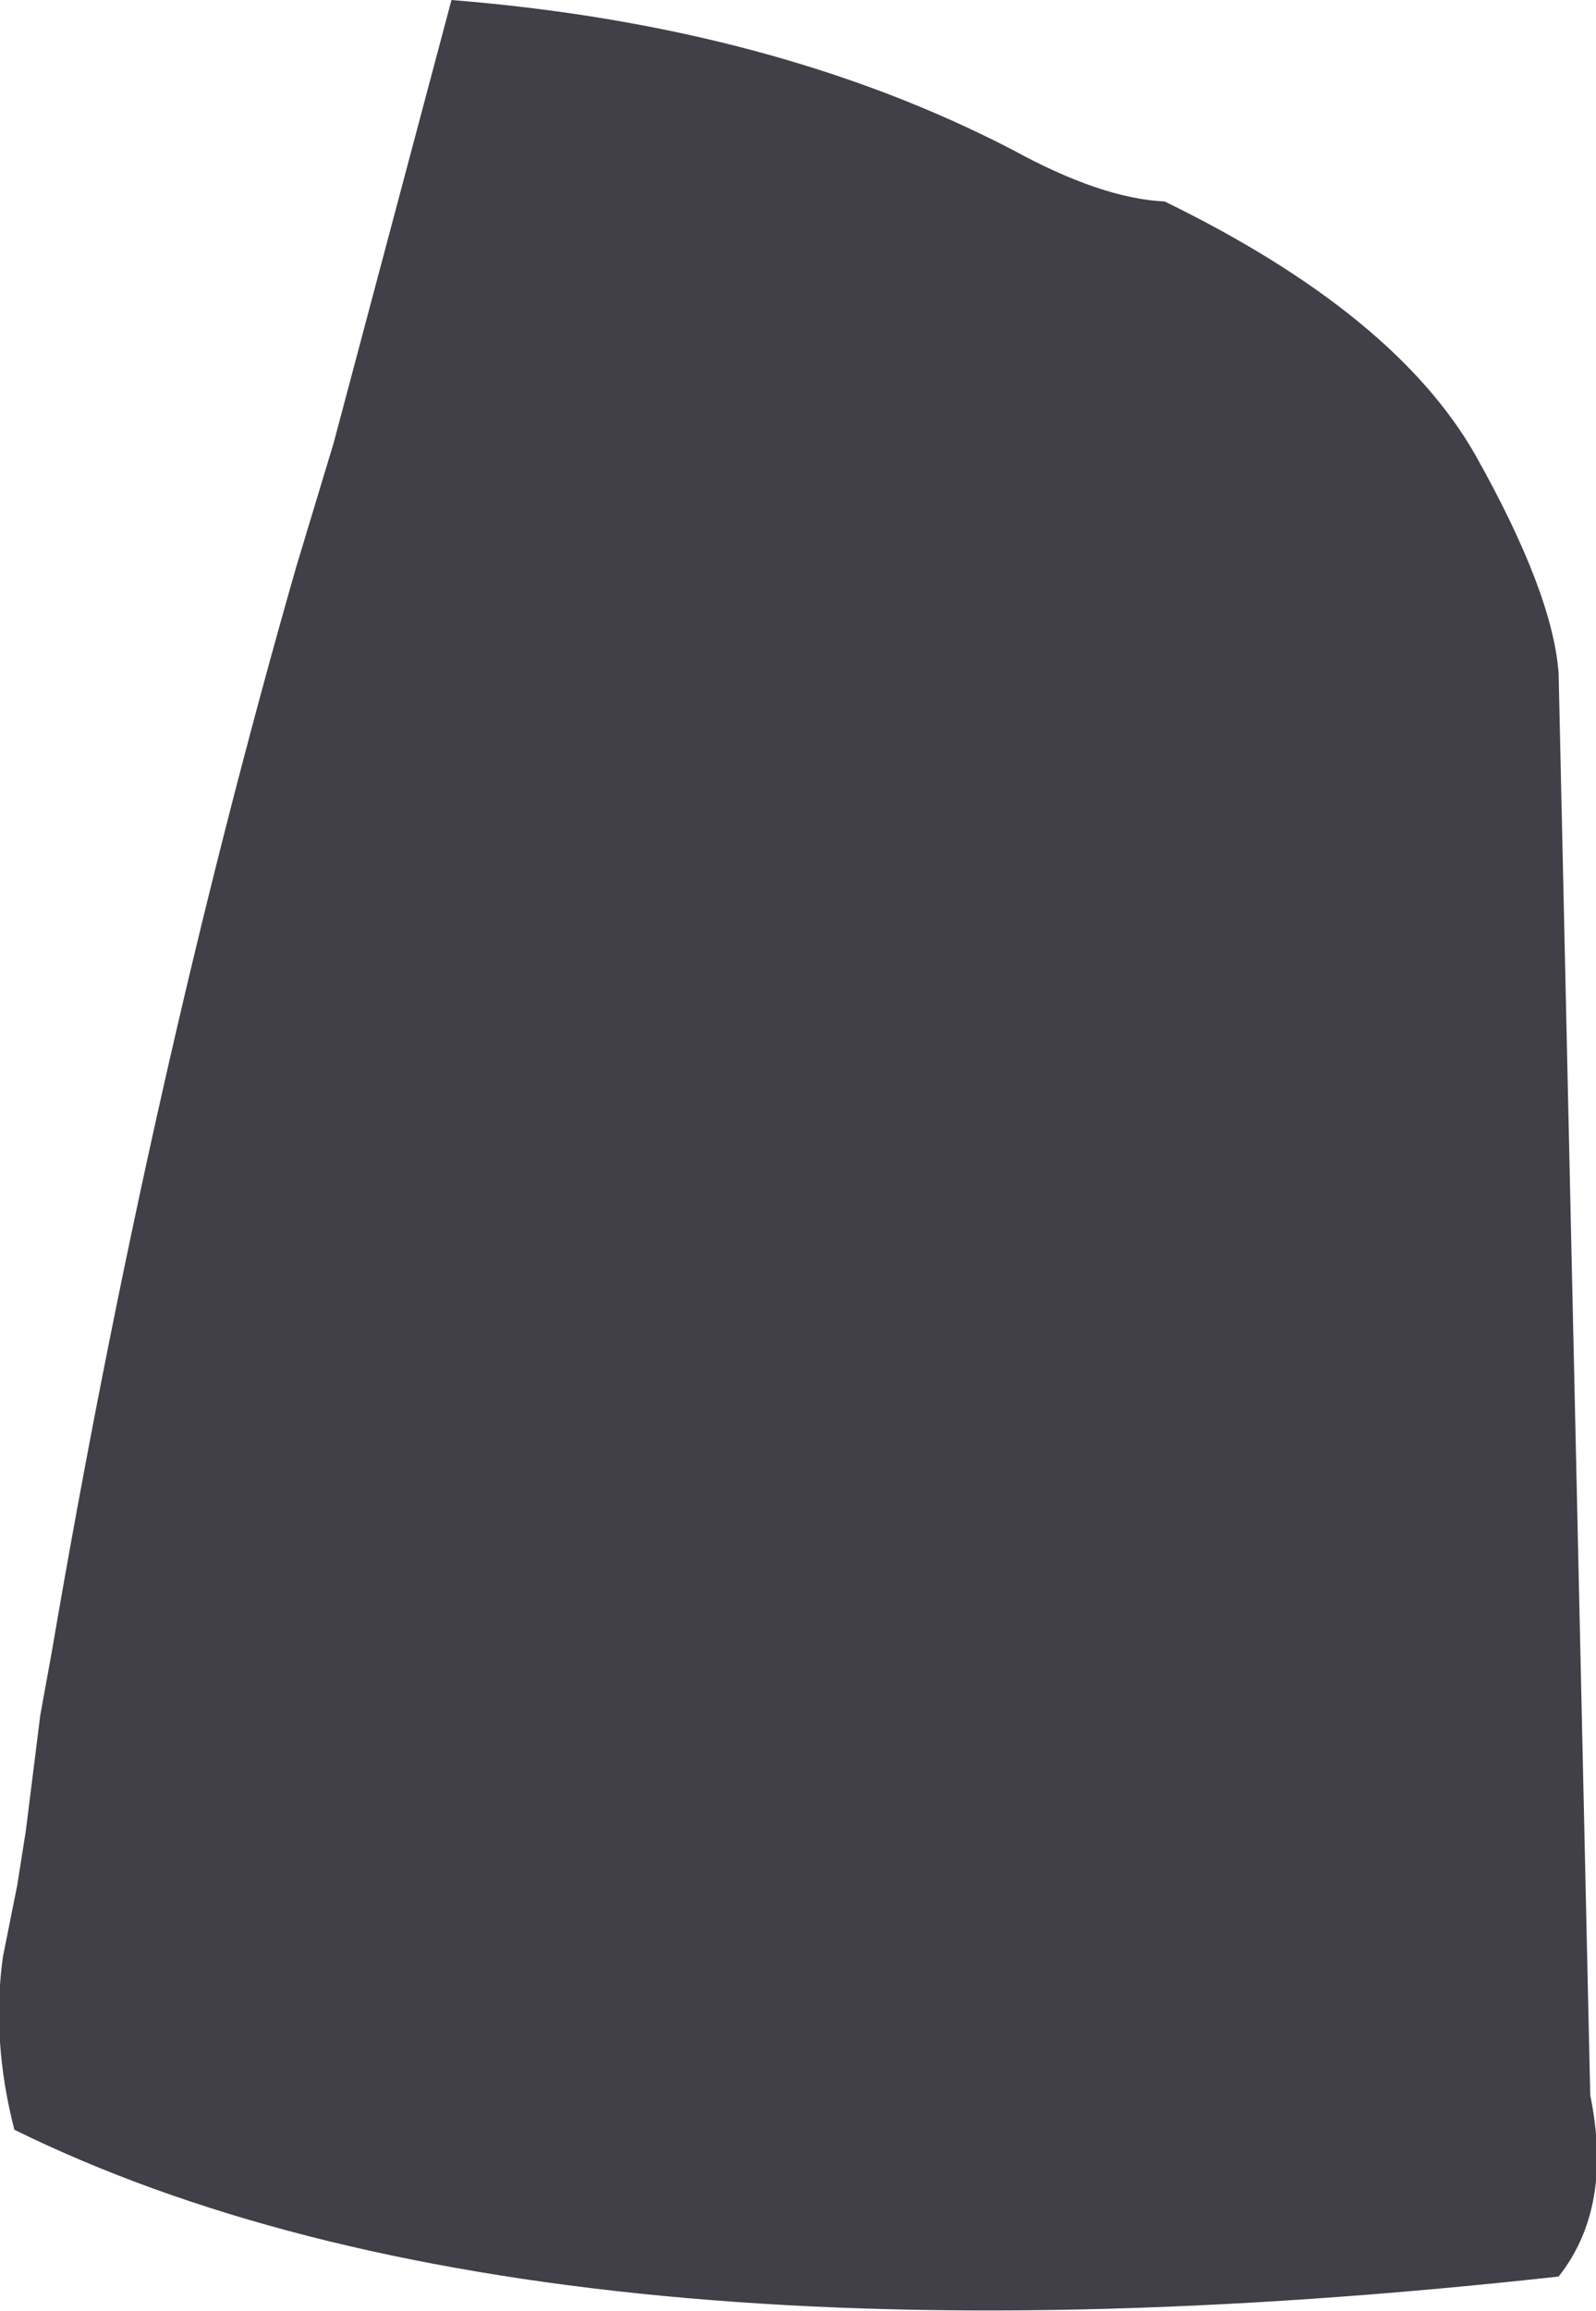 <?xml version="1.0" encoding="UTF-8" standalone="no"?>
<svg xmlns:xlink="http://www.w3.org/1999/xlink" height="40.15px" width="27.75px" xmlns="http://www.w3.org/2000/svg">
  <g transform="matrix(1.0, 0.0, 0.0, 1.0, 0.0, 20.1)">
    <path d="M7.85 -20.1 Q13.45 -19.65 17.6 -17.5 19.15 -16.65 20.25 -16.6 24.25 -14.65 25.65 -12.2 27.0 -9.8 27.1 -8.4 L27.65 16.3 Q28.05 18.25 27.1 19.45 9.4 21.4 0.25 16.9 -0.15 15.35 0.05 13.9 L0.3 12.65 0.45 11.7 0.7 9.7 0.9 8.6 Q2.6 -1.35 5.15 -10.25 L5.8 -12.4 7.85 -20.1" fill="#413f48" fill-rule="evenodd" stroke="none"/>
  </g>
</svg>
